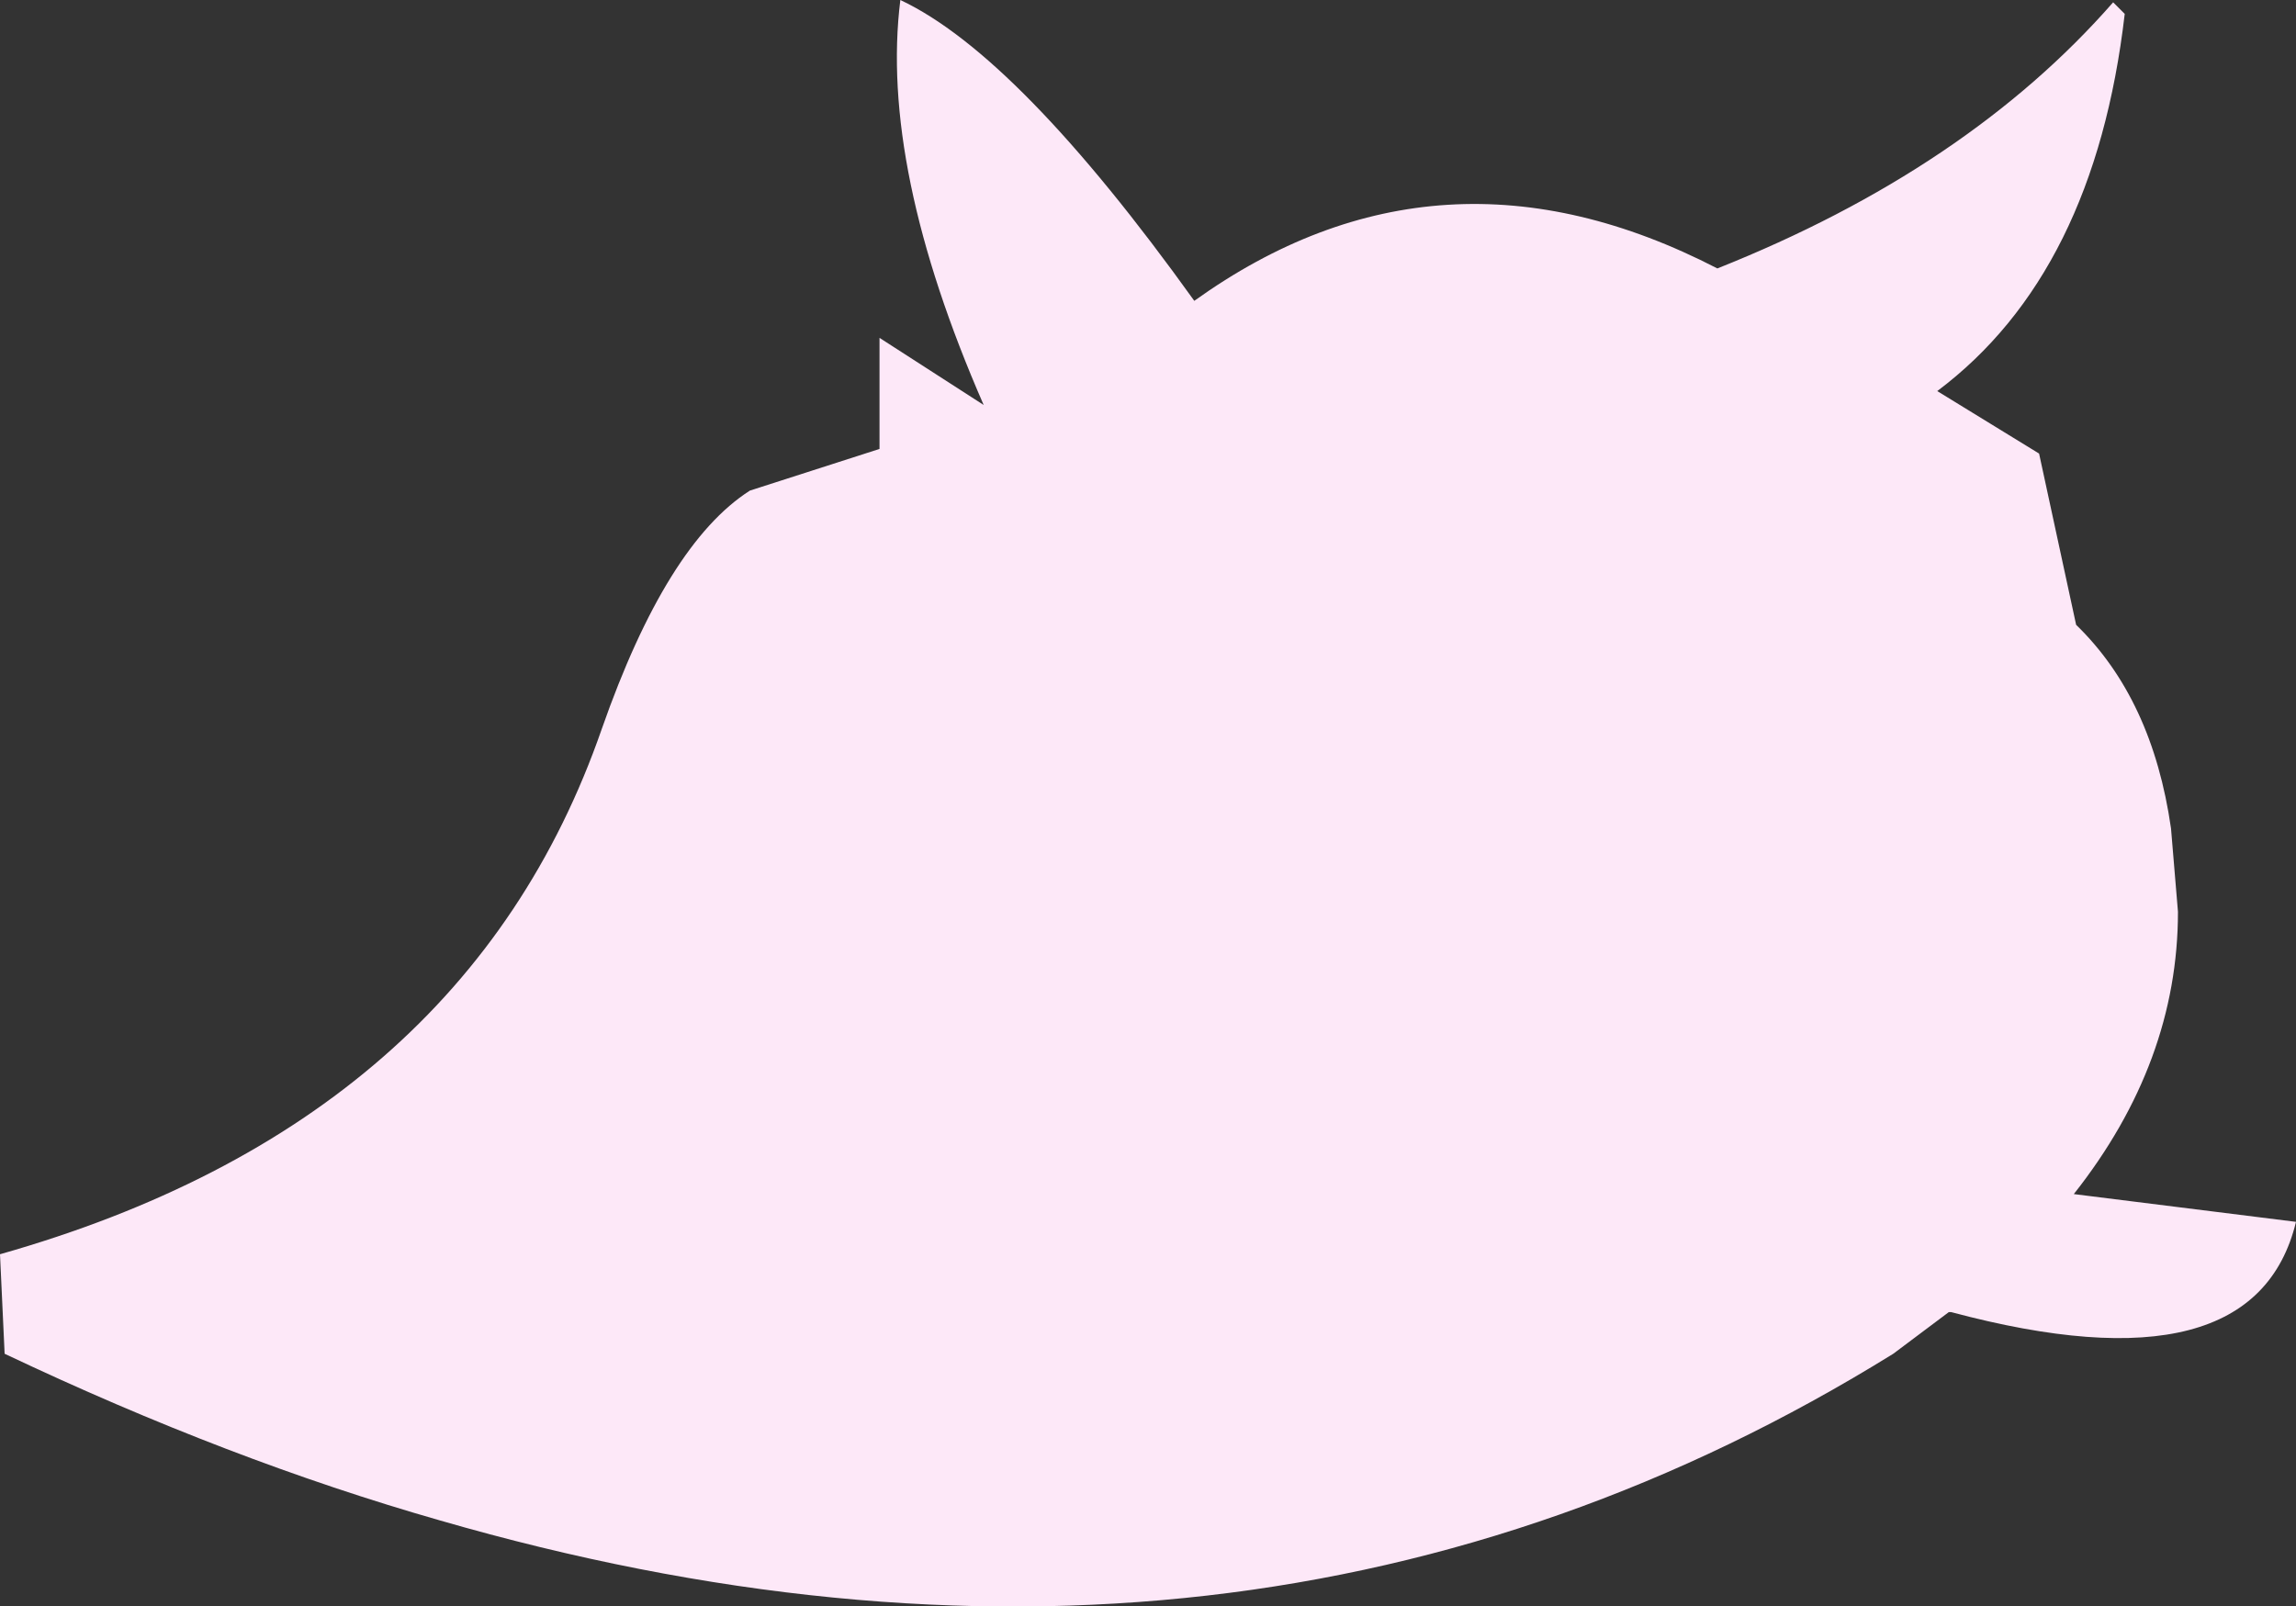 <?xml version="1.0" encoding="UTF-8" standalone="no"?>
<svg xmlns:xlink="http://www.w3.org/1999/xlink" height="34.7px" width="49.6px" xmlns="http://www.w3.org/2000/svg">
  <rect width="100%" height="100%" fill="#333333" stroke="none"/>
  <g transform="matrix(1.0, 0.0, 0.0, 1.0, 24.8, 17.35)">
    <path d="M20.05 -3.85 Q21.7 -2.25 22.1 0.55 L22.25 2.35 Q22.25 5.6 20.0 8.45 L24.8 9.05 Q23.9 12.75 17.35 11.0 L17.3 11.0 16.1 11.9 Q2.15 20.55 -15.3 15.5 -19.85 14.2 -24.7 11.9 L-24.8 9.75 Q-14.75 6.9 -11.8 -1.6 -10.4 -5.6 -8.6 -6.75 L-5.8 -7.65 -5.8 -10.05 -3.55 -8.6 Q-5.8 -13.75 -5.35 -17.35 -2.8 -16.15 1.0 -10.85 6.3 -14.65 12.3 -11.55 17.7 -13.7 20.85 -17.3 L21.1 -17.05 Q20.45 -11.45 17.05 -8.9 L19.25 -7.55 20.05 -3.85" fill="#fde8f8" fill-rule="evenodd" stroke="none"/>
  </g>
</svg>
